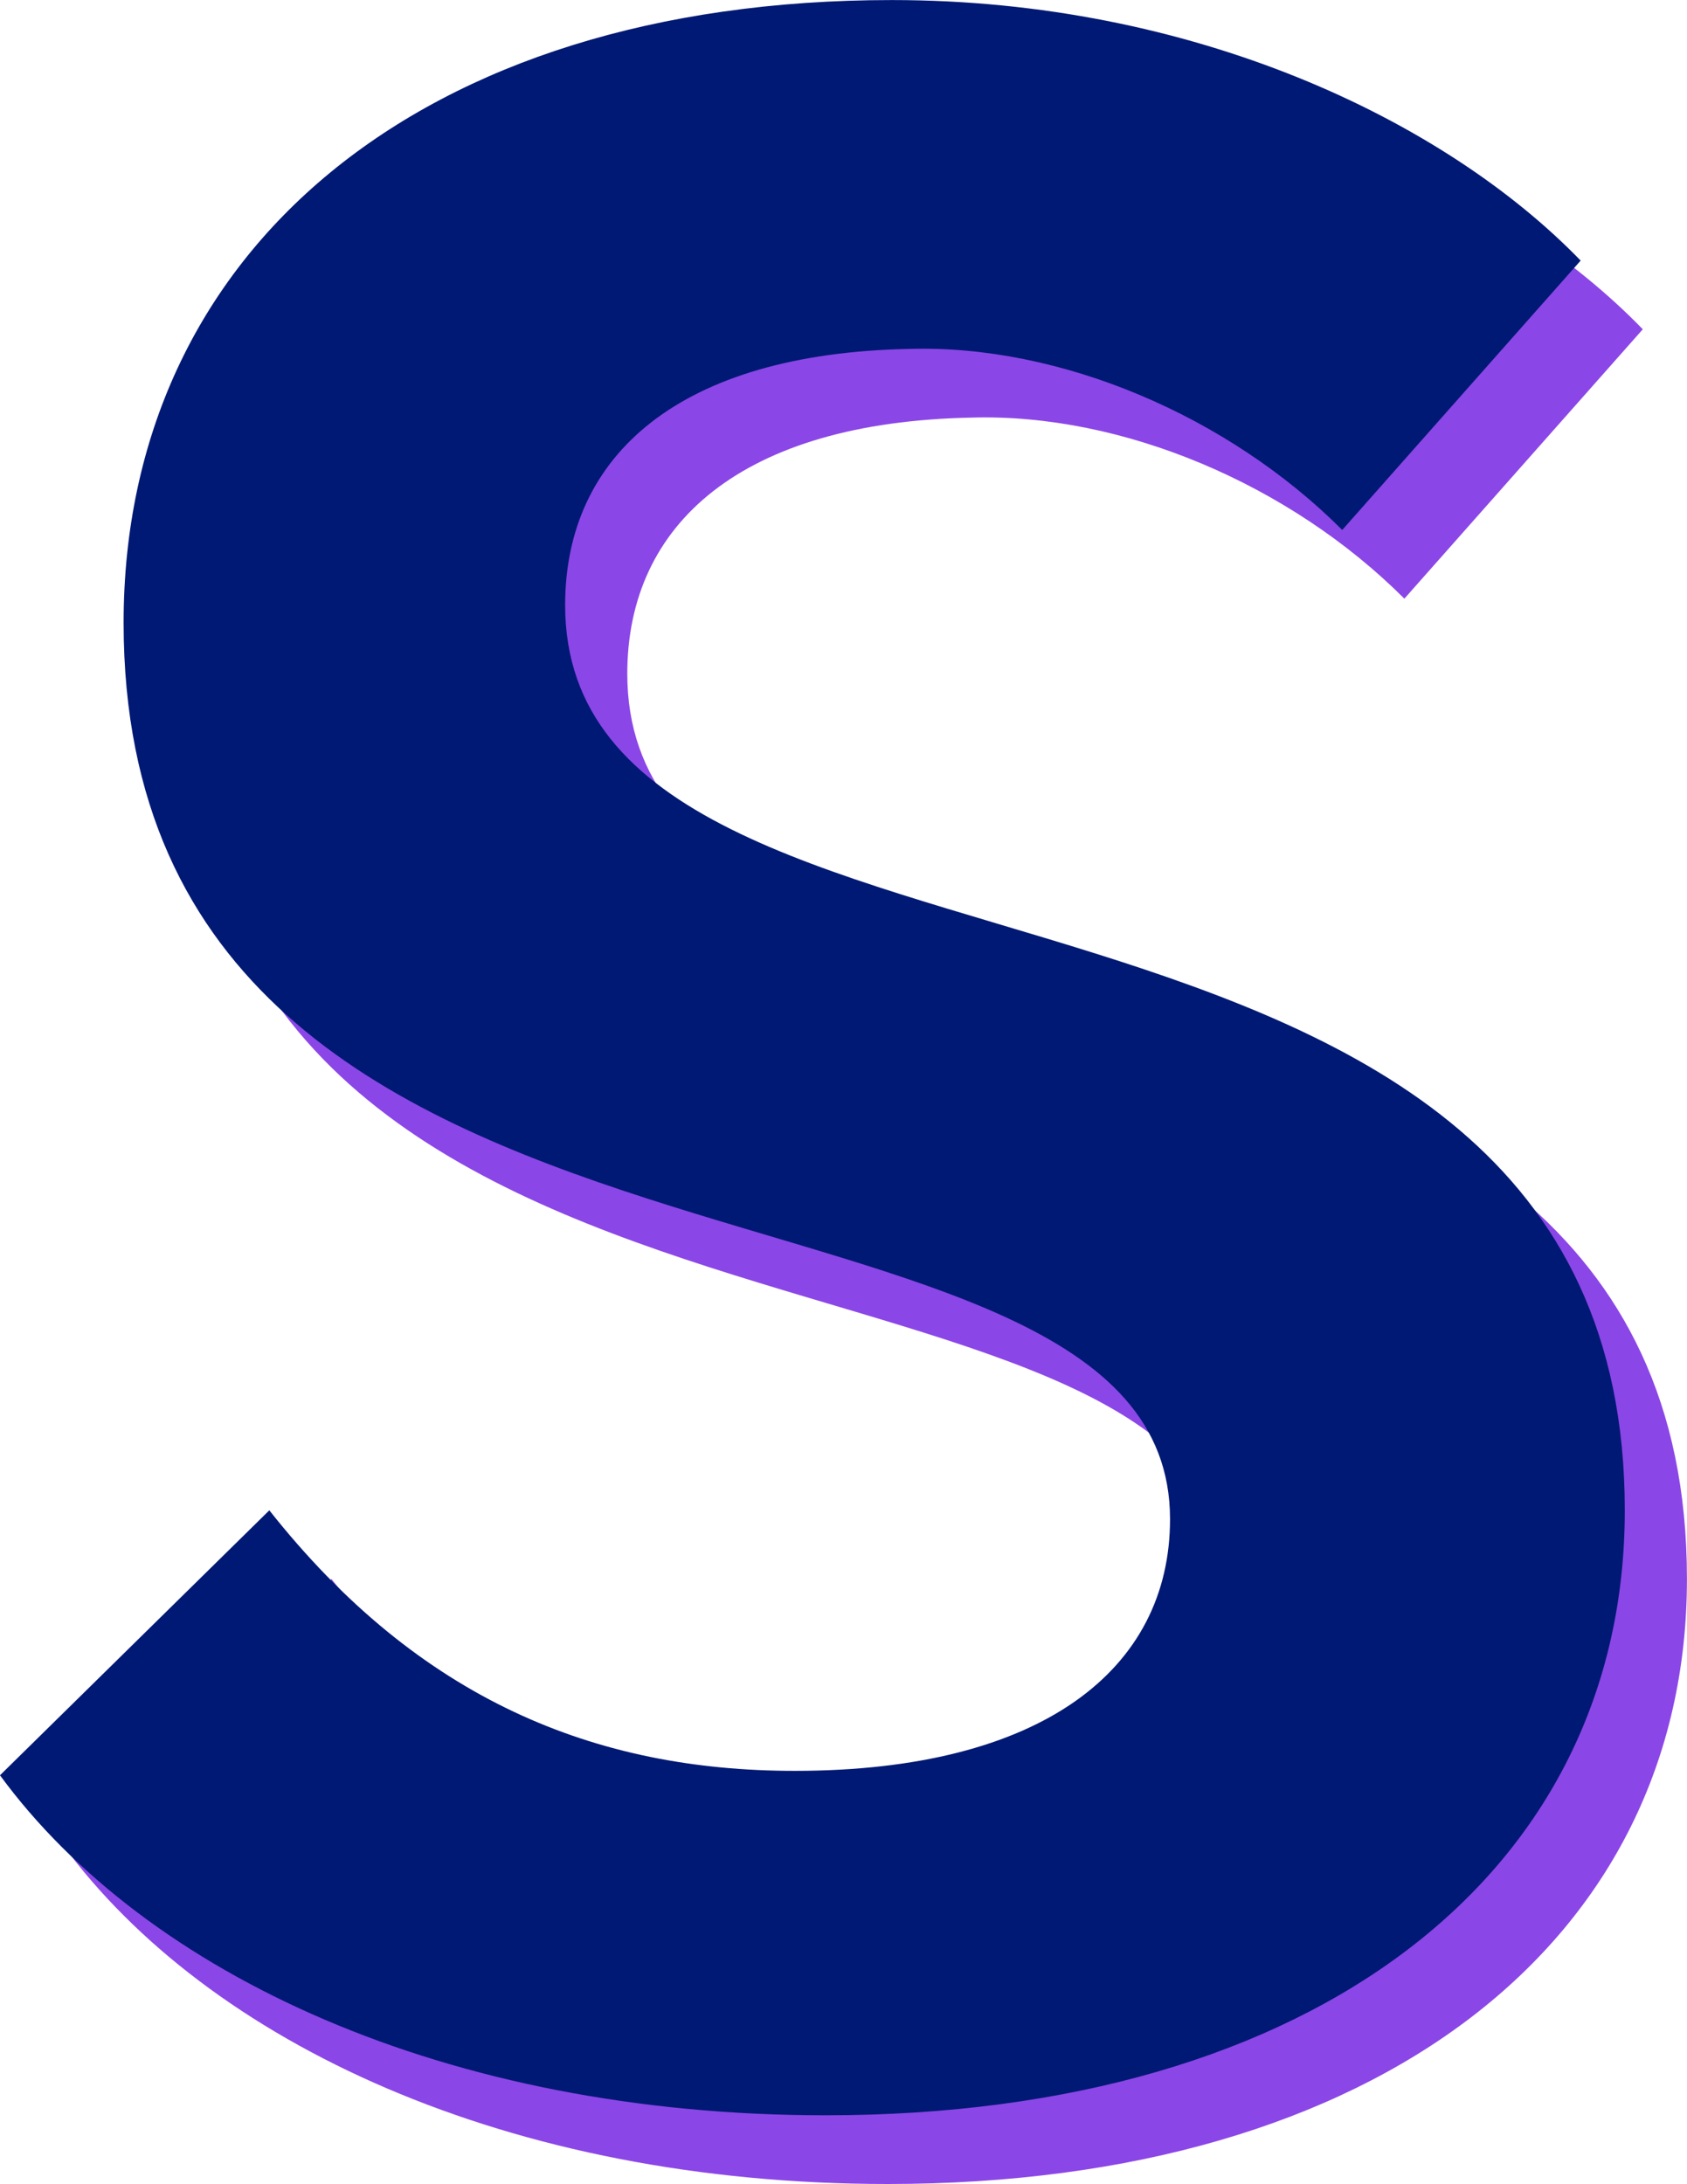 <svg id="Groupe_1" data-name="Groupe 1" xmlns="http://www.w3.org/2000/svg" width="515.813" height="667.656" viewBox="0 0 515.813 667.656">
<defs>
    <style>
      .cls-1 {
        fill: #8b46e7;
      }

      .cls-1, .cls-2 {
        fill-rule: evenodd;
      }

      .cls-2 {
        fill: #001974;
      }
    </style>
  </defs>
  <path id="s" class="cls-1" d="M242.152,736.593C286.7,797.343,378.5,840.543,494.6,840.543c149.851,0,244.351-74.25,244.351-184.95,0-217.351-324-144.451-324-276.752,0-45.9,35.1-76.95,105.3-78.3,45.9-1.35,97.2,20.25,132.3,55.35l72.9-82.35c-41.85-43.2-118.8-79.65-210.6-79.65-144.451,0-234.9,76.95-234.9,190.35,0,222.751,319.952,155.251,319.952,274.052,0,45.9-39.15,76.95-114.751,76.95-60.75,0-114.75-21.6-160.65-79.65Z" transform="translate(-223.156 -172.875)"/>
  <path id="s-2" data-name="s" class="cls-2" d="M223.152,715.593C267.7,776.343,359.5,819.543,475.6,819.543c149.851,0,244.351-74.25,244.351-184.95,0-217.351-324-144.451-324-276.752,0-45.9,35.1-76.95,105.3-78.3,45.9-1.35,97.2,20.25,132.3,55.35l72.9-82.35c-41.85-43.2-118.8-79.65-210.6-79.65-144.451,0-234.9,76.95-234.9,190.35,0,222.751,319.952,155.251,319.952,274.052,0,45.9-39.15,76.95-114.751,76.95-60.75,0-114.75-21.6-160.65-79.65Z" transform="translate(-223.156 -172.875)"/>
</svg>

